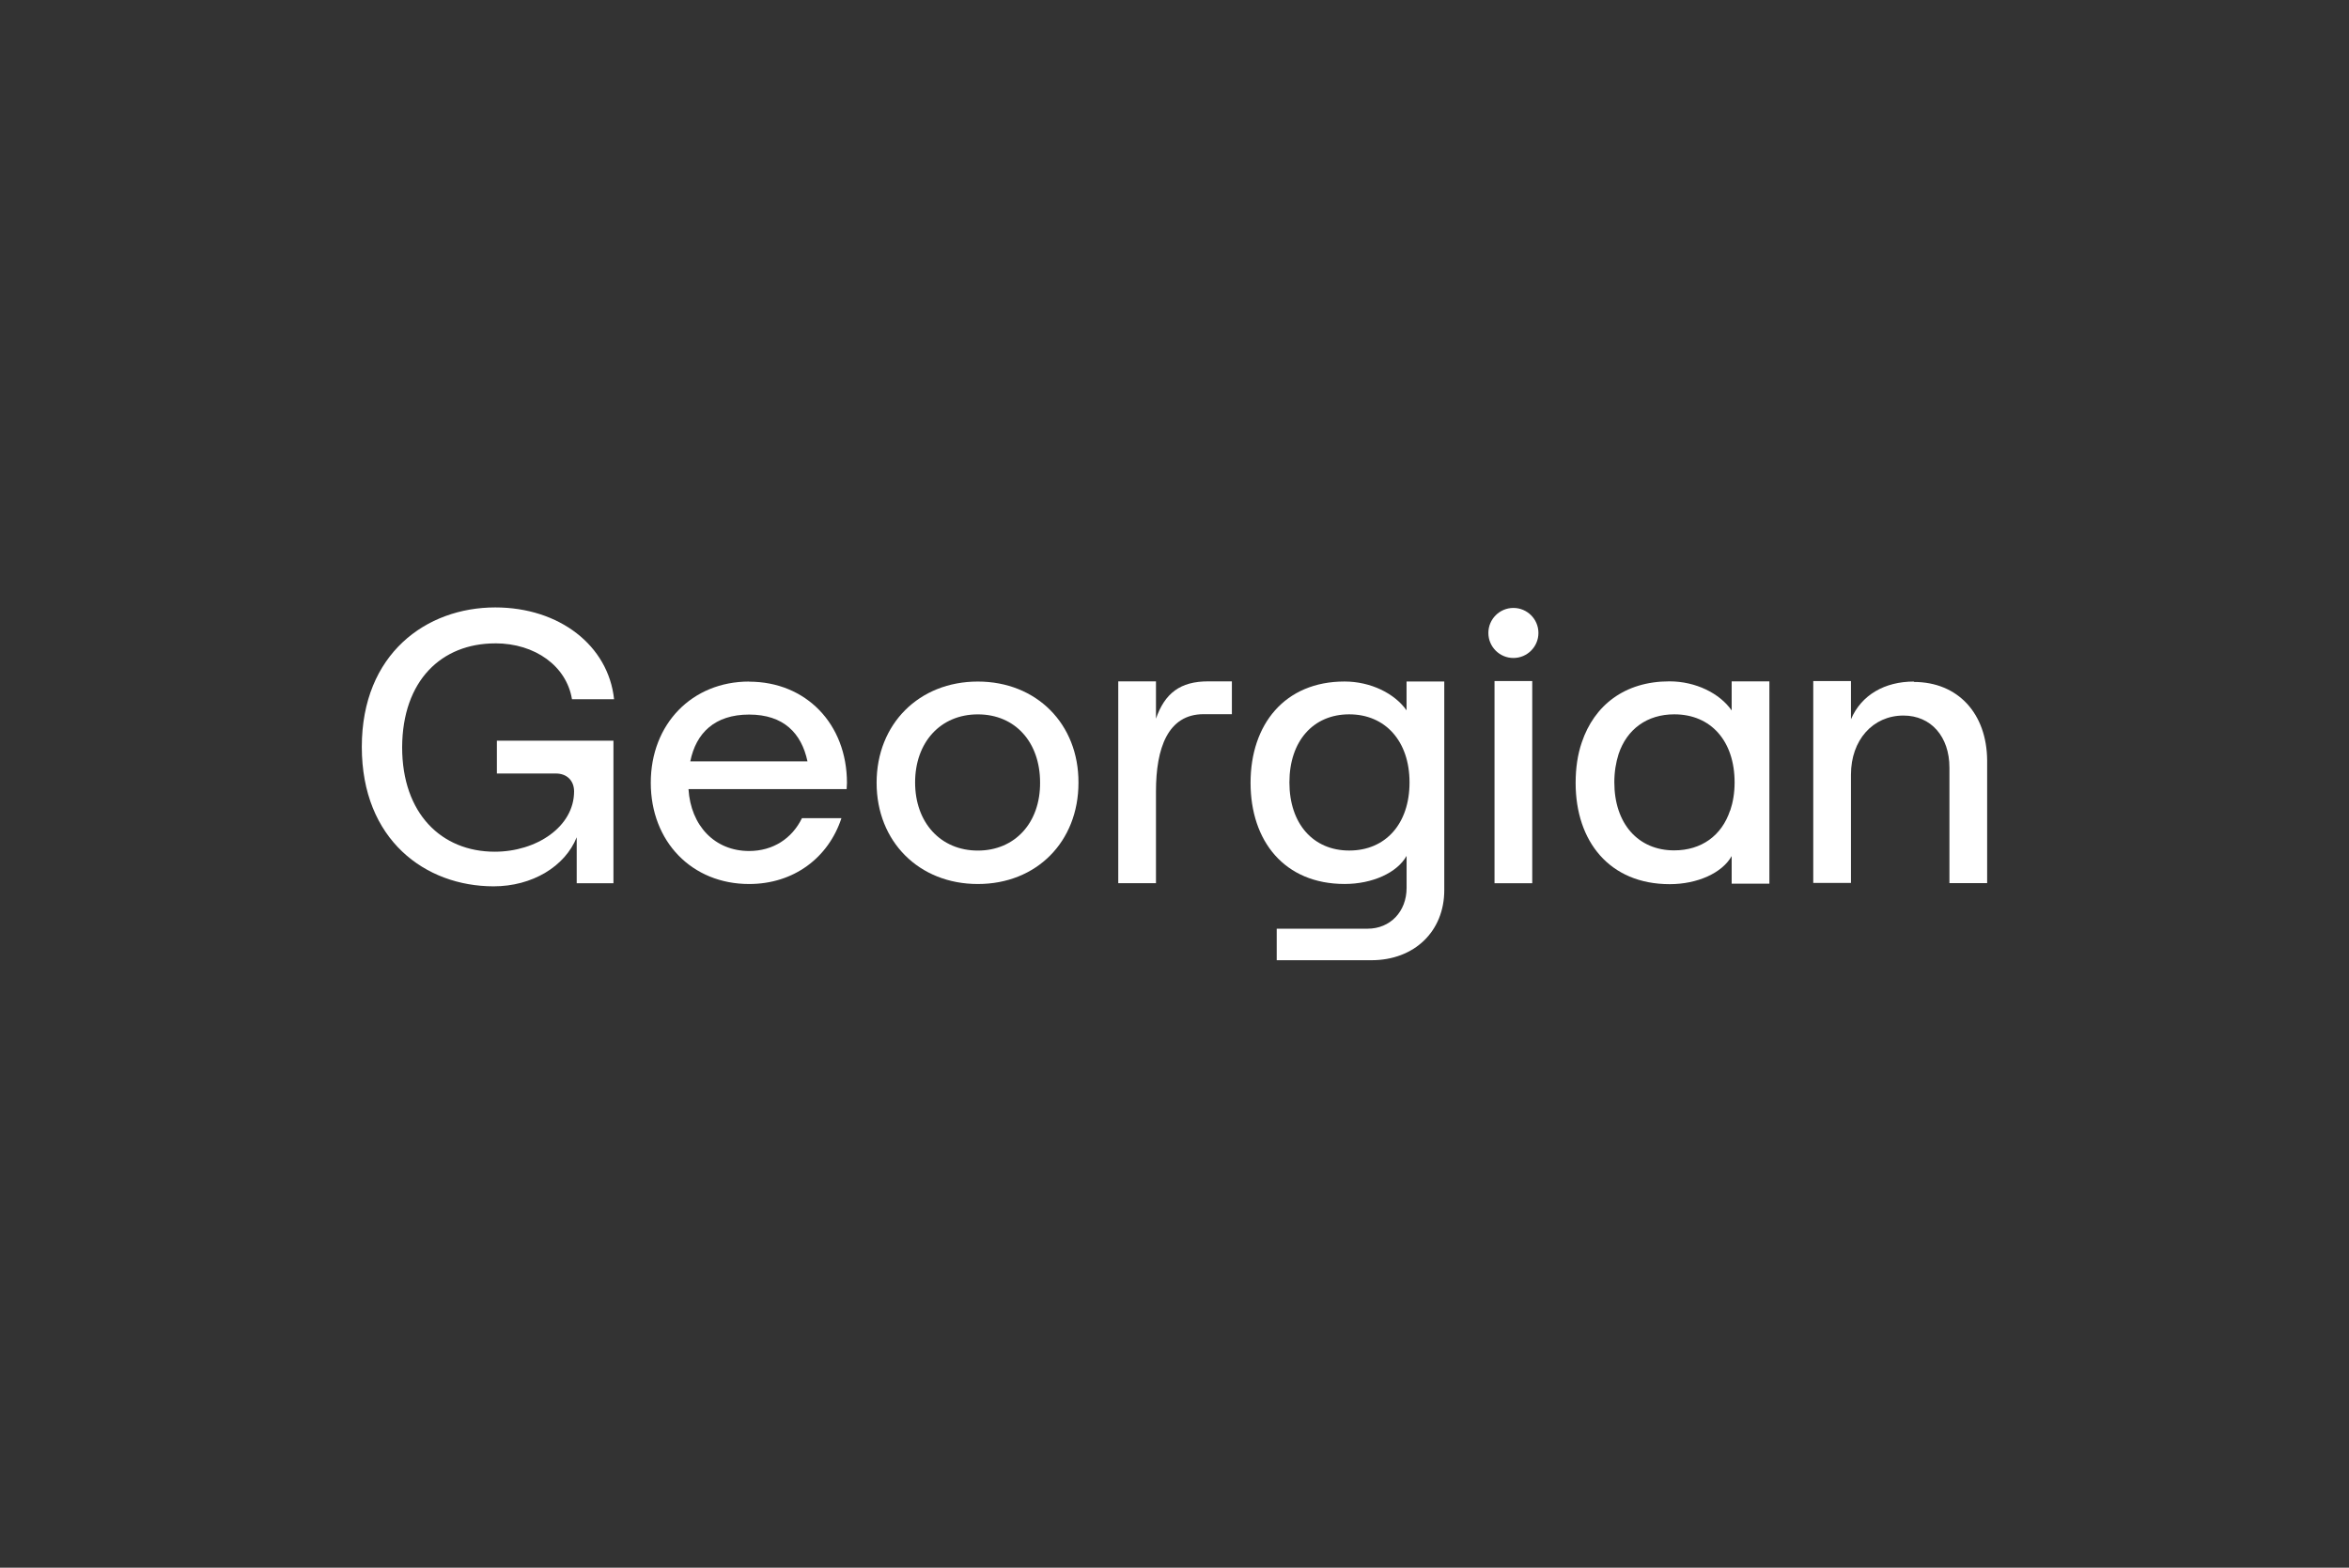 <?xml version="1.0" encoding="UTF-8"?> <svg xmlns="http://www.w3.org/2000/svg" id="Layer_1" width="599.76" height="400.32" viewBox="0 0 599.76 400.32"><rect x="0" y="0" width="599.76" height="400.32" fill="#333333" stroke="none"/><defs><style>.cls-1{fill:#fff;}</style></defs><path class="cls-1" d="m249.67,174.04c-15.02,0-25.85,10.83-25.85,25.85s10.83,25.85,25.85,25.85,25.69-10.83,25.69-25.85c.08-15.02-10.71-25.85-25.69-25.85Zm0,43.16c-9.54,0-16.02-7.18-16.02-17.39s6.43-17.39,16.02-17.39,15.89,7.18,15.89,17.39c.08,10.29-6.43,17.39-15.89,17.39Z"></path><path class="cls-1" d="m295.15,183.62v-9.63h-9.63v51.54h9.63v-23.45c0-10.96,2.99-19.71,12.16-19.71h7.22v-8.38h-6.06c-7.1,0-11.08,2.99-13.36,9.63h.04Z"></path><path class="cls-1" d="m359.18,181.46c-3.07-4.4-9.21-7.43-15.89-7.43-15.27,0-23.99,10.96-23.99,25.85s8.63,25.85,24.03,25.85c7.06,0,13.4-2.86,15.81-7.18v8.18c0,6.06-4.19,10.42-9.96,10.42h-23.2v8.05h24.19c10.96,0,18.59-7.39,18.59-17.89v-53.29h-9.63v7.43h.04Zm-14.69,35.73c-9.21,0-15.27-6.85-15.27-17.39s6.06-17.39,15.27-17.39,15.4,6.85,15.4,17.39-6.1,17.39-15.4,17.39Z"></path><rect class="cls-1" x="381.59" y="173.91" width="9.63" height="51.63"></rect><path class="cls-1" d="m488.66,174.04c-7.43,0-13.4,3.4-16.06,9.63v-9.75h-9.63v51.54h9.63v-27.68c0-8.76,5.56-15.06,13.4-15.06,7.05,0,11.74,5.4,11.74,13.28v29.51h9.63v-31.33c-.08-11.95-7.43-20.04-18.72-20.04v-.08Z"></path><circle class="cls-1" cx="386.41" cy="161.63" r="6.39"></circle><path class="cls-1" d="m191.27,174.04c-14.57,0-25.11,10.83-25.11,25.85s10.5,25.85,25.11,25.85c11.41,0,20.25-6.72,23.57-16.81h-10.08c-2.53,5.19-7.39,8.38-13.49,8.38-8.76,0-14.9-6.43-15.48-15.81h40.38c0-.54.08-1.08.08-1.58,0-15.02-10.42-25.85-24.98-25.85v-.04Zm-15.02,20.38c1.45-7.22,6.23-11.95,15.02-11.95s13.36,4.73,14.9,11.95h-29.92Z"></path><path class="cls-1" d="m126.45,164.28c10.21,0,18.22,5.85,19.59,14.28h10.75c-1.45-13.69-13.94-23.45-30.34-23.45-17.6,0-34.07,11.83-34.07,35.61s16.27,35.61,33.66,35.61c9.84,0,18.22-5.06,21.21-12.53v11.74h9.38v-36.4h-29.76v8.38h15.06c2.86,0,4.65,1.87,4.65,4.57,0,9.05-9.63,15.4-20.25,15.4-13.61,0-23.65-9.75-23.65-26.68.08-17.06,10.08-26.52,23.78-26.52Z"></path><path class="cls-1" d="m442.14,181.42c-3.07-4.4-9.21-7.43-15.89-7.43-11.5,0-19.21,6.18-22.37,15.56-1.08,3.11-1.58,6.64-1.58,10.38,0,14.9,8.63,25.85,24.03,25.85,7.05,0,13.4-2.86,15.81-7.18v7.06h9.63v-51.67h-9.63v7.43Zm-.41,25.56c-2.12,6.39-7.3,10.17-14.28,10.17-9.21,0-15.27-6.85-15.27-17.39,0-2.66.41-5.06,1.08-7.18,2.12-6.39,7.3-10.17,14.23-10.17,9.38,0,15.4,6.85,15.4,17.39,0,2.66-.41,5.06-1.12,7.18h-.04Z"></path></svg> 